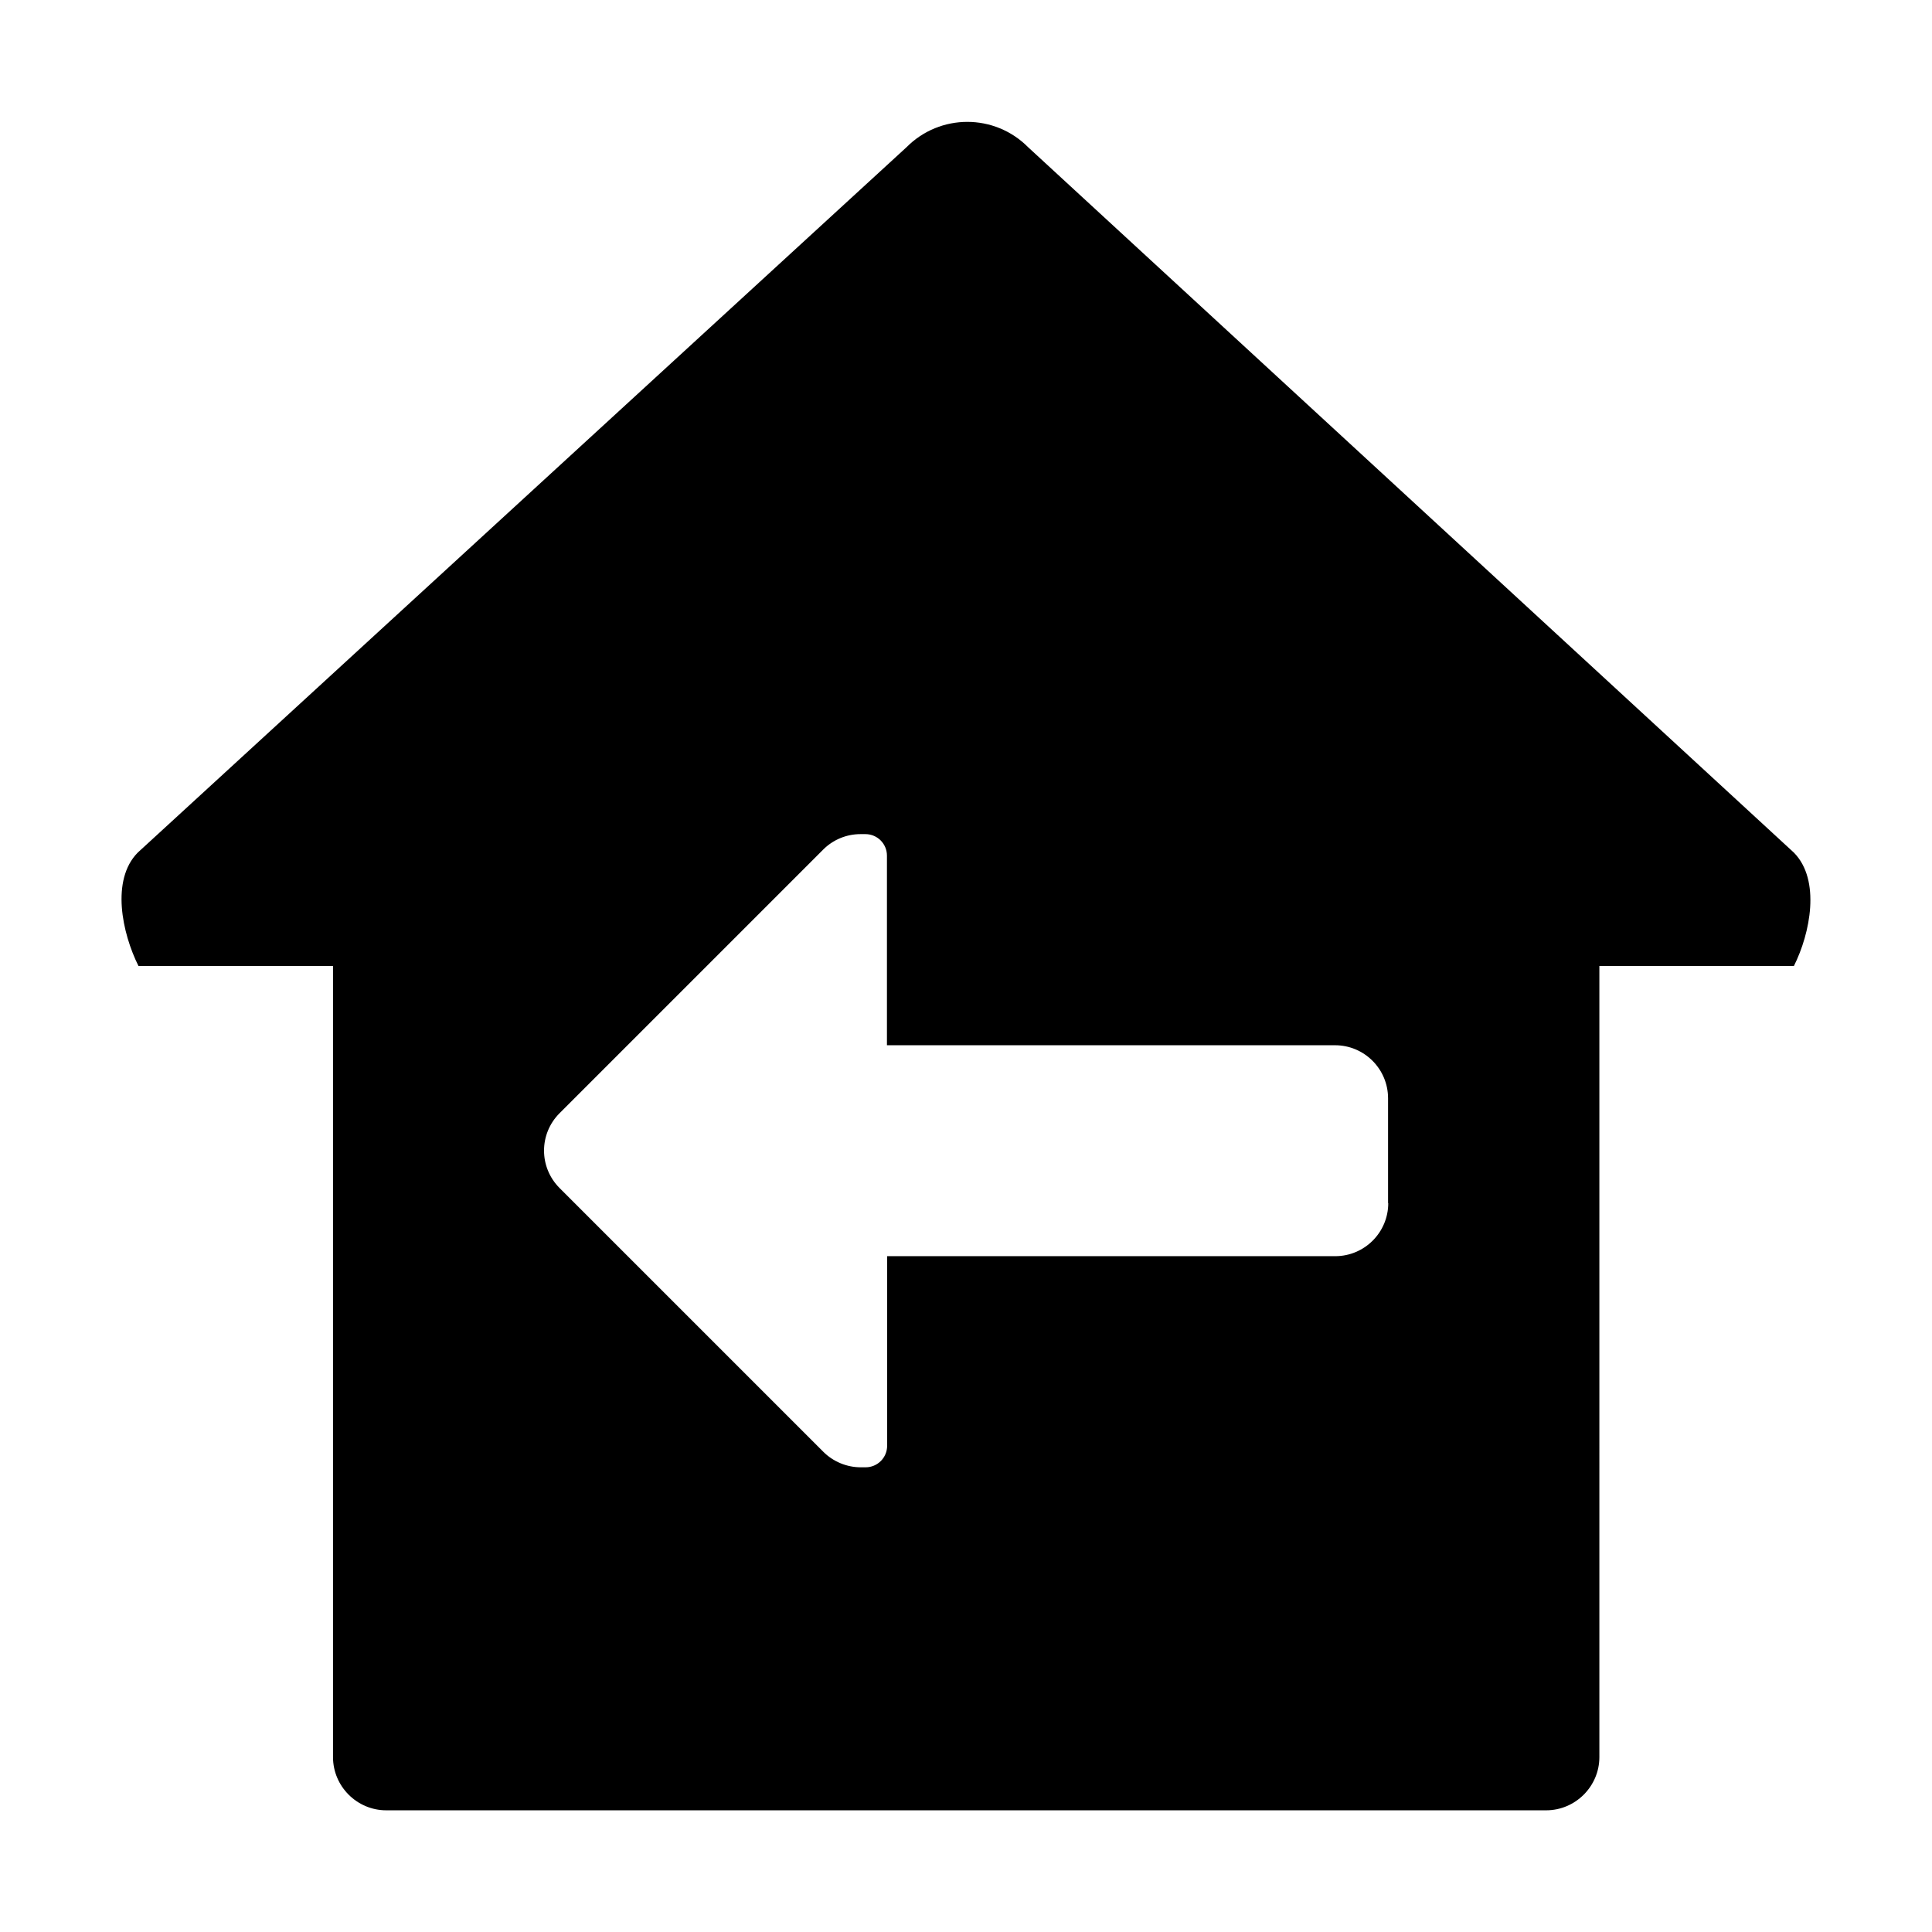 <?xml version="1.0" standalone="no"?><!DOCTYPE svg PUBLIC "-//W3C//DTD SVG 1.1//EN" "http://www.w3.org/Graphics/SVG/1.1/DTD/svg11.dtd"><svg t="1592209729216" class="icon" viewBox="0 0 1024 1024" version="1.1" xmlns="http://www.w3.org/2000/svg" p-id="86519" xmlns:xlink="http://www.w3.org/1999/xlink" width="128" height="128"><defs><style type="text/css"></style></defs><path d="M950.8 451.9L545 78.1c-17.8-18-46.8-18-64.6 0L73 451.9c-14.3 14.5-8.3 42.7 0.4 60.1h103.1v419.3c0 15.5 12.7 28.2 28.2 28.2h614.8c15.5 0 28.2-12.7 28.2-28.2V512h103.1c8.7-17.3 14.3-45.6 0-60.1z m-215 185.8c0 15.5-12.6 28.1-28.1 28.1H470.2v100.5c0 6.3-5.1 11.4-11.4 11.4h-2.6c-7.4 0-14.6-3-19.8-8.2L296.6 629.7c-11-11-11-28.7 0-39.7l139.7-139.7c5.3-5.3 12.4-8.2 19.8-8.2h2.6c6.3 0 11.4 5.1 11.4 11.4V554h237.5c15.5 0 28.1 12.6 28.1 28.1v55.6z" p-id="86520"></path></svg>
